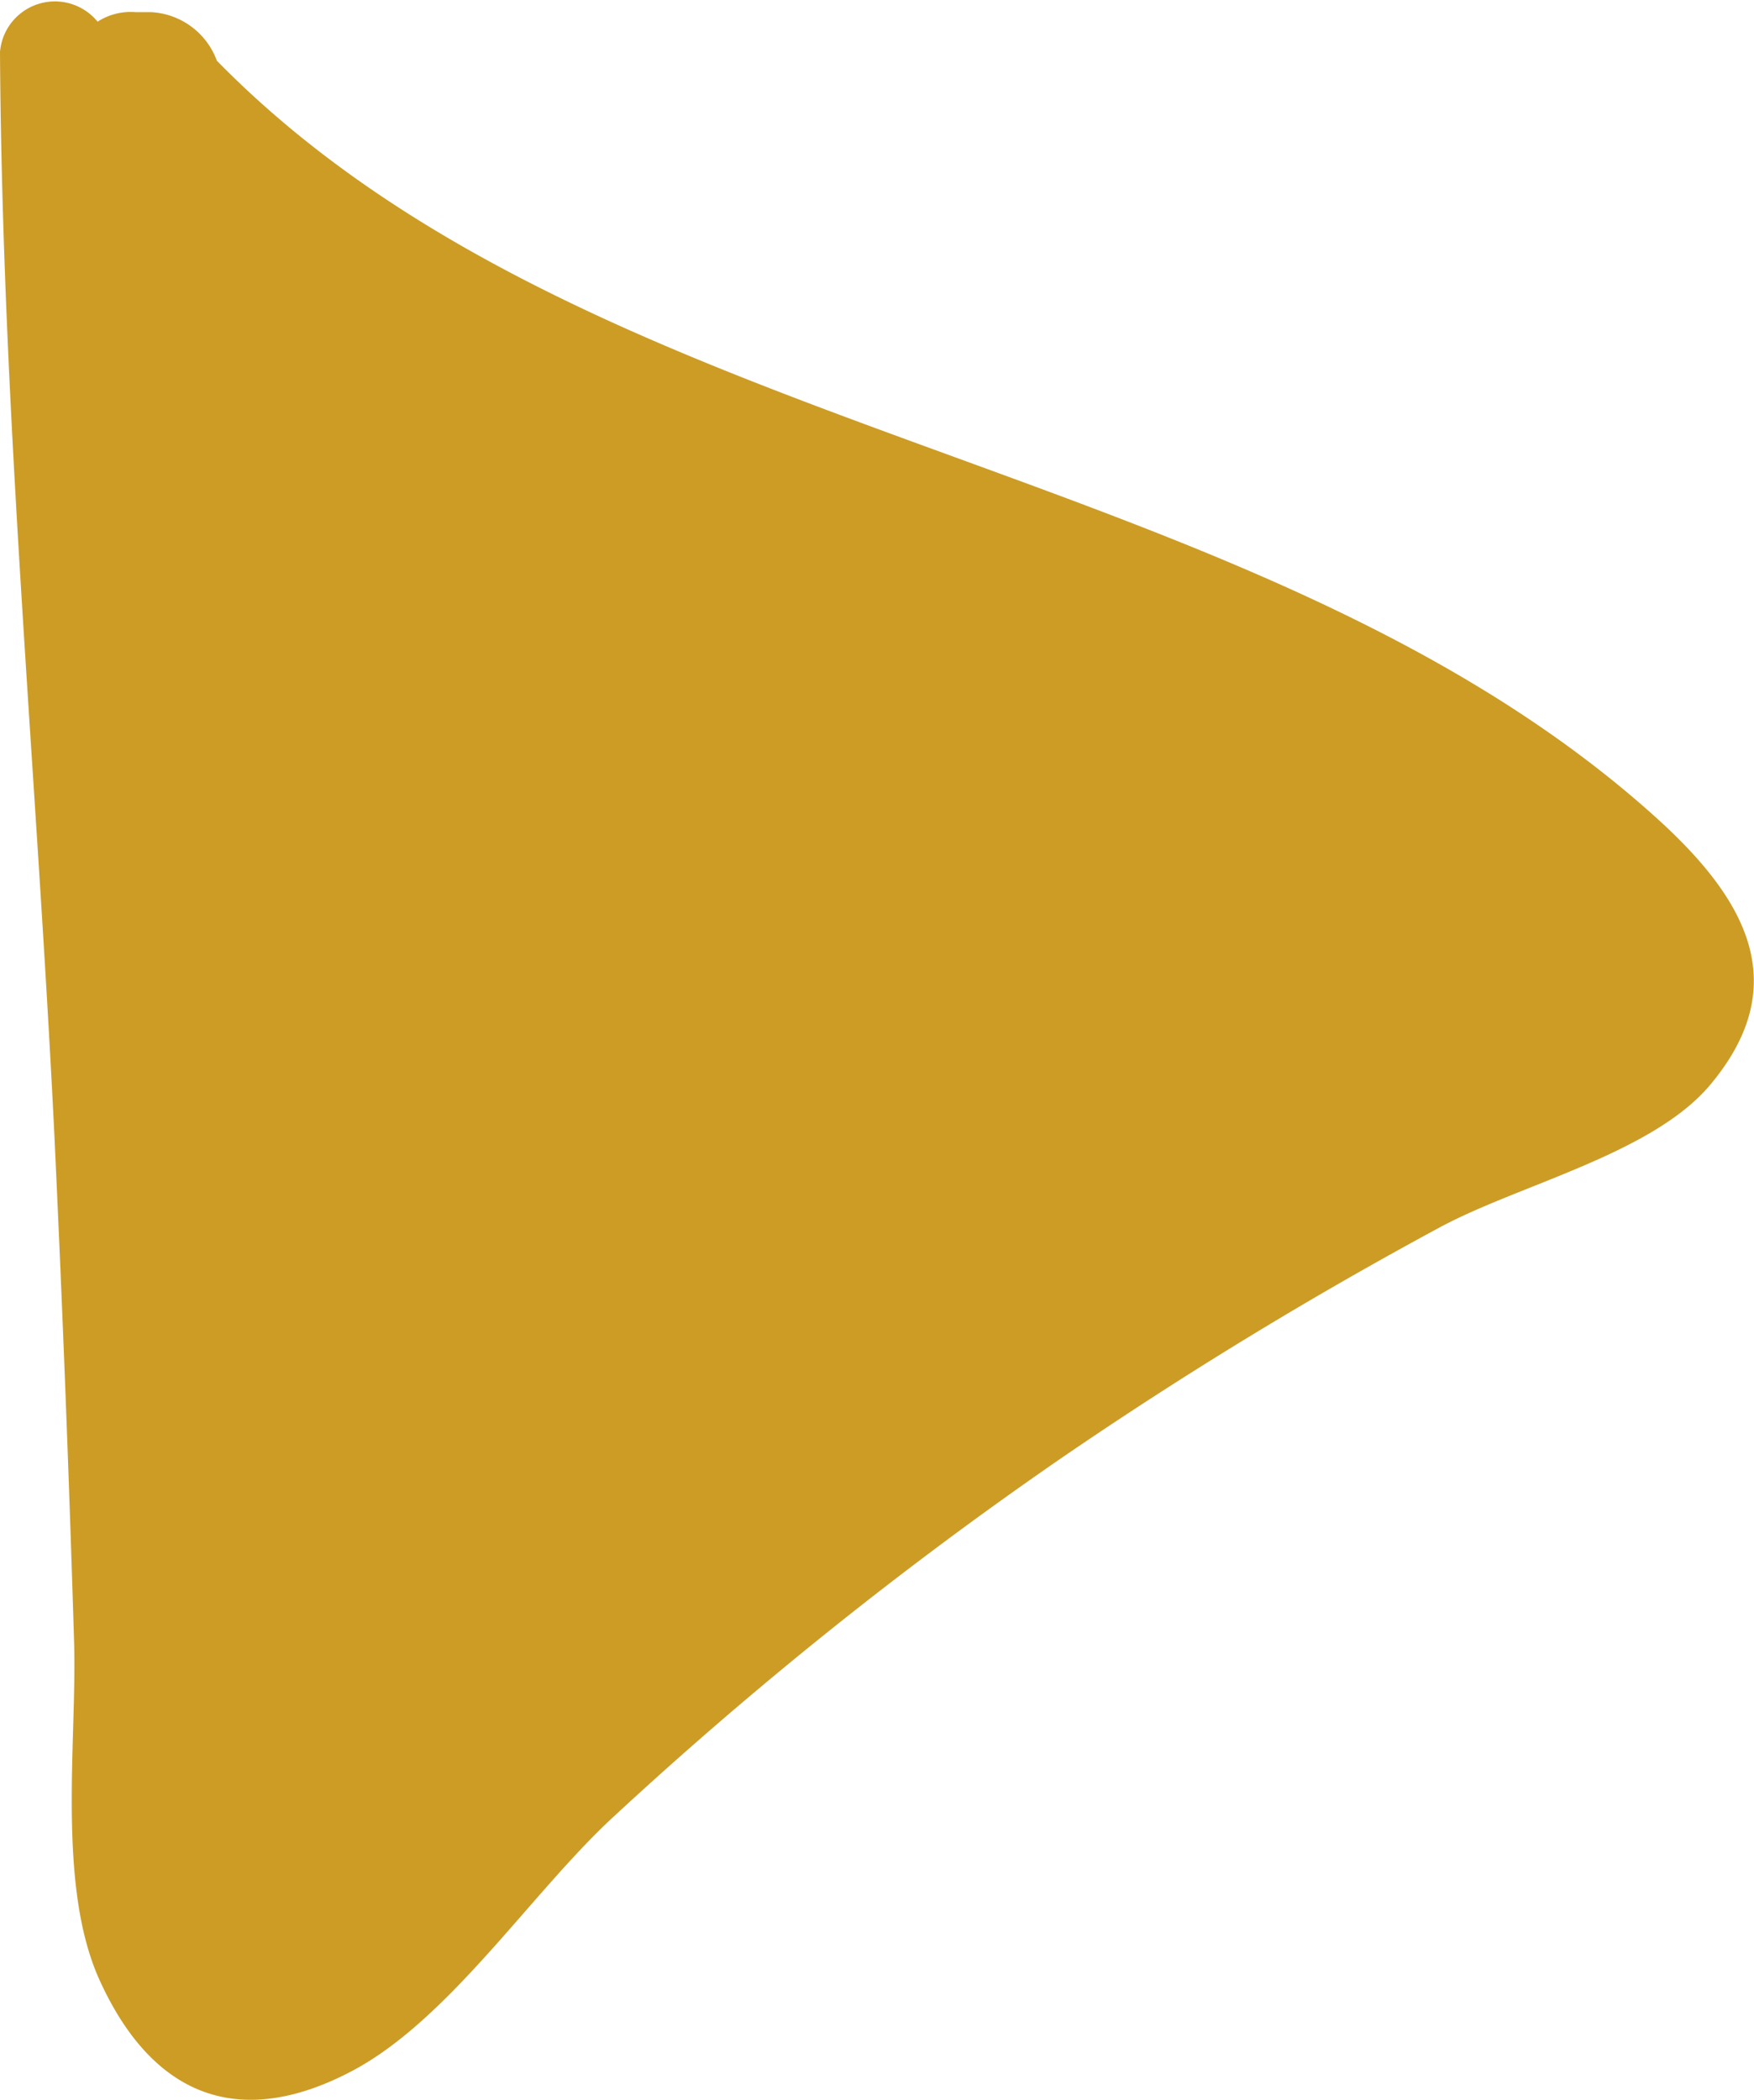 <svg xmlns="http://www.w3.org/2000/svg" viewBox="0 0 40.44 48.41">
  <defs>
    <style>
      .cls-1 {
        fill: #cc9c25;
      }
    </style>
  </defs>
  <title>Ресурс 6play1</title>
  <g id="Слой_2" data-name="Слой 2">
    <g id="музыка">
      <path class="cls-1" d="M38.15,18.82C28.86,10.47,13.66,10.24,5,1.4A1.71,1.71,0,0,0,3.48.28l-.36,0a1.4,1.4,0,0,0-.87.22A1.27,1.27,0,0,0,0,1.2C.05,9.5.84,17.81,1.25,26.09q.28,5.91.46,11.82c.06,2.26-.4,5.58.59,7.75,1.2,2.63,3.17,3.47,5.79,2.1,2.26-1.18,4.16-4.13,6.06-5.88a92.31,92.31,0,0,1,10.27-8.23,96.4,96.4,0,0,1,8.75-5.34c1.84-1,4.92-1.7,6.26-3.3C41.4,22.66,40.21,20.67,38.15,18.82Z"/>
    </g>
  </g>
</svg>
